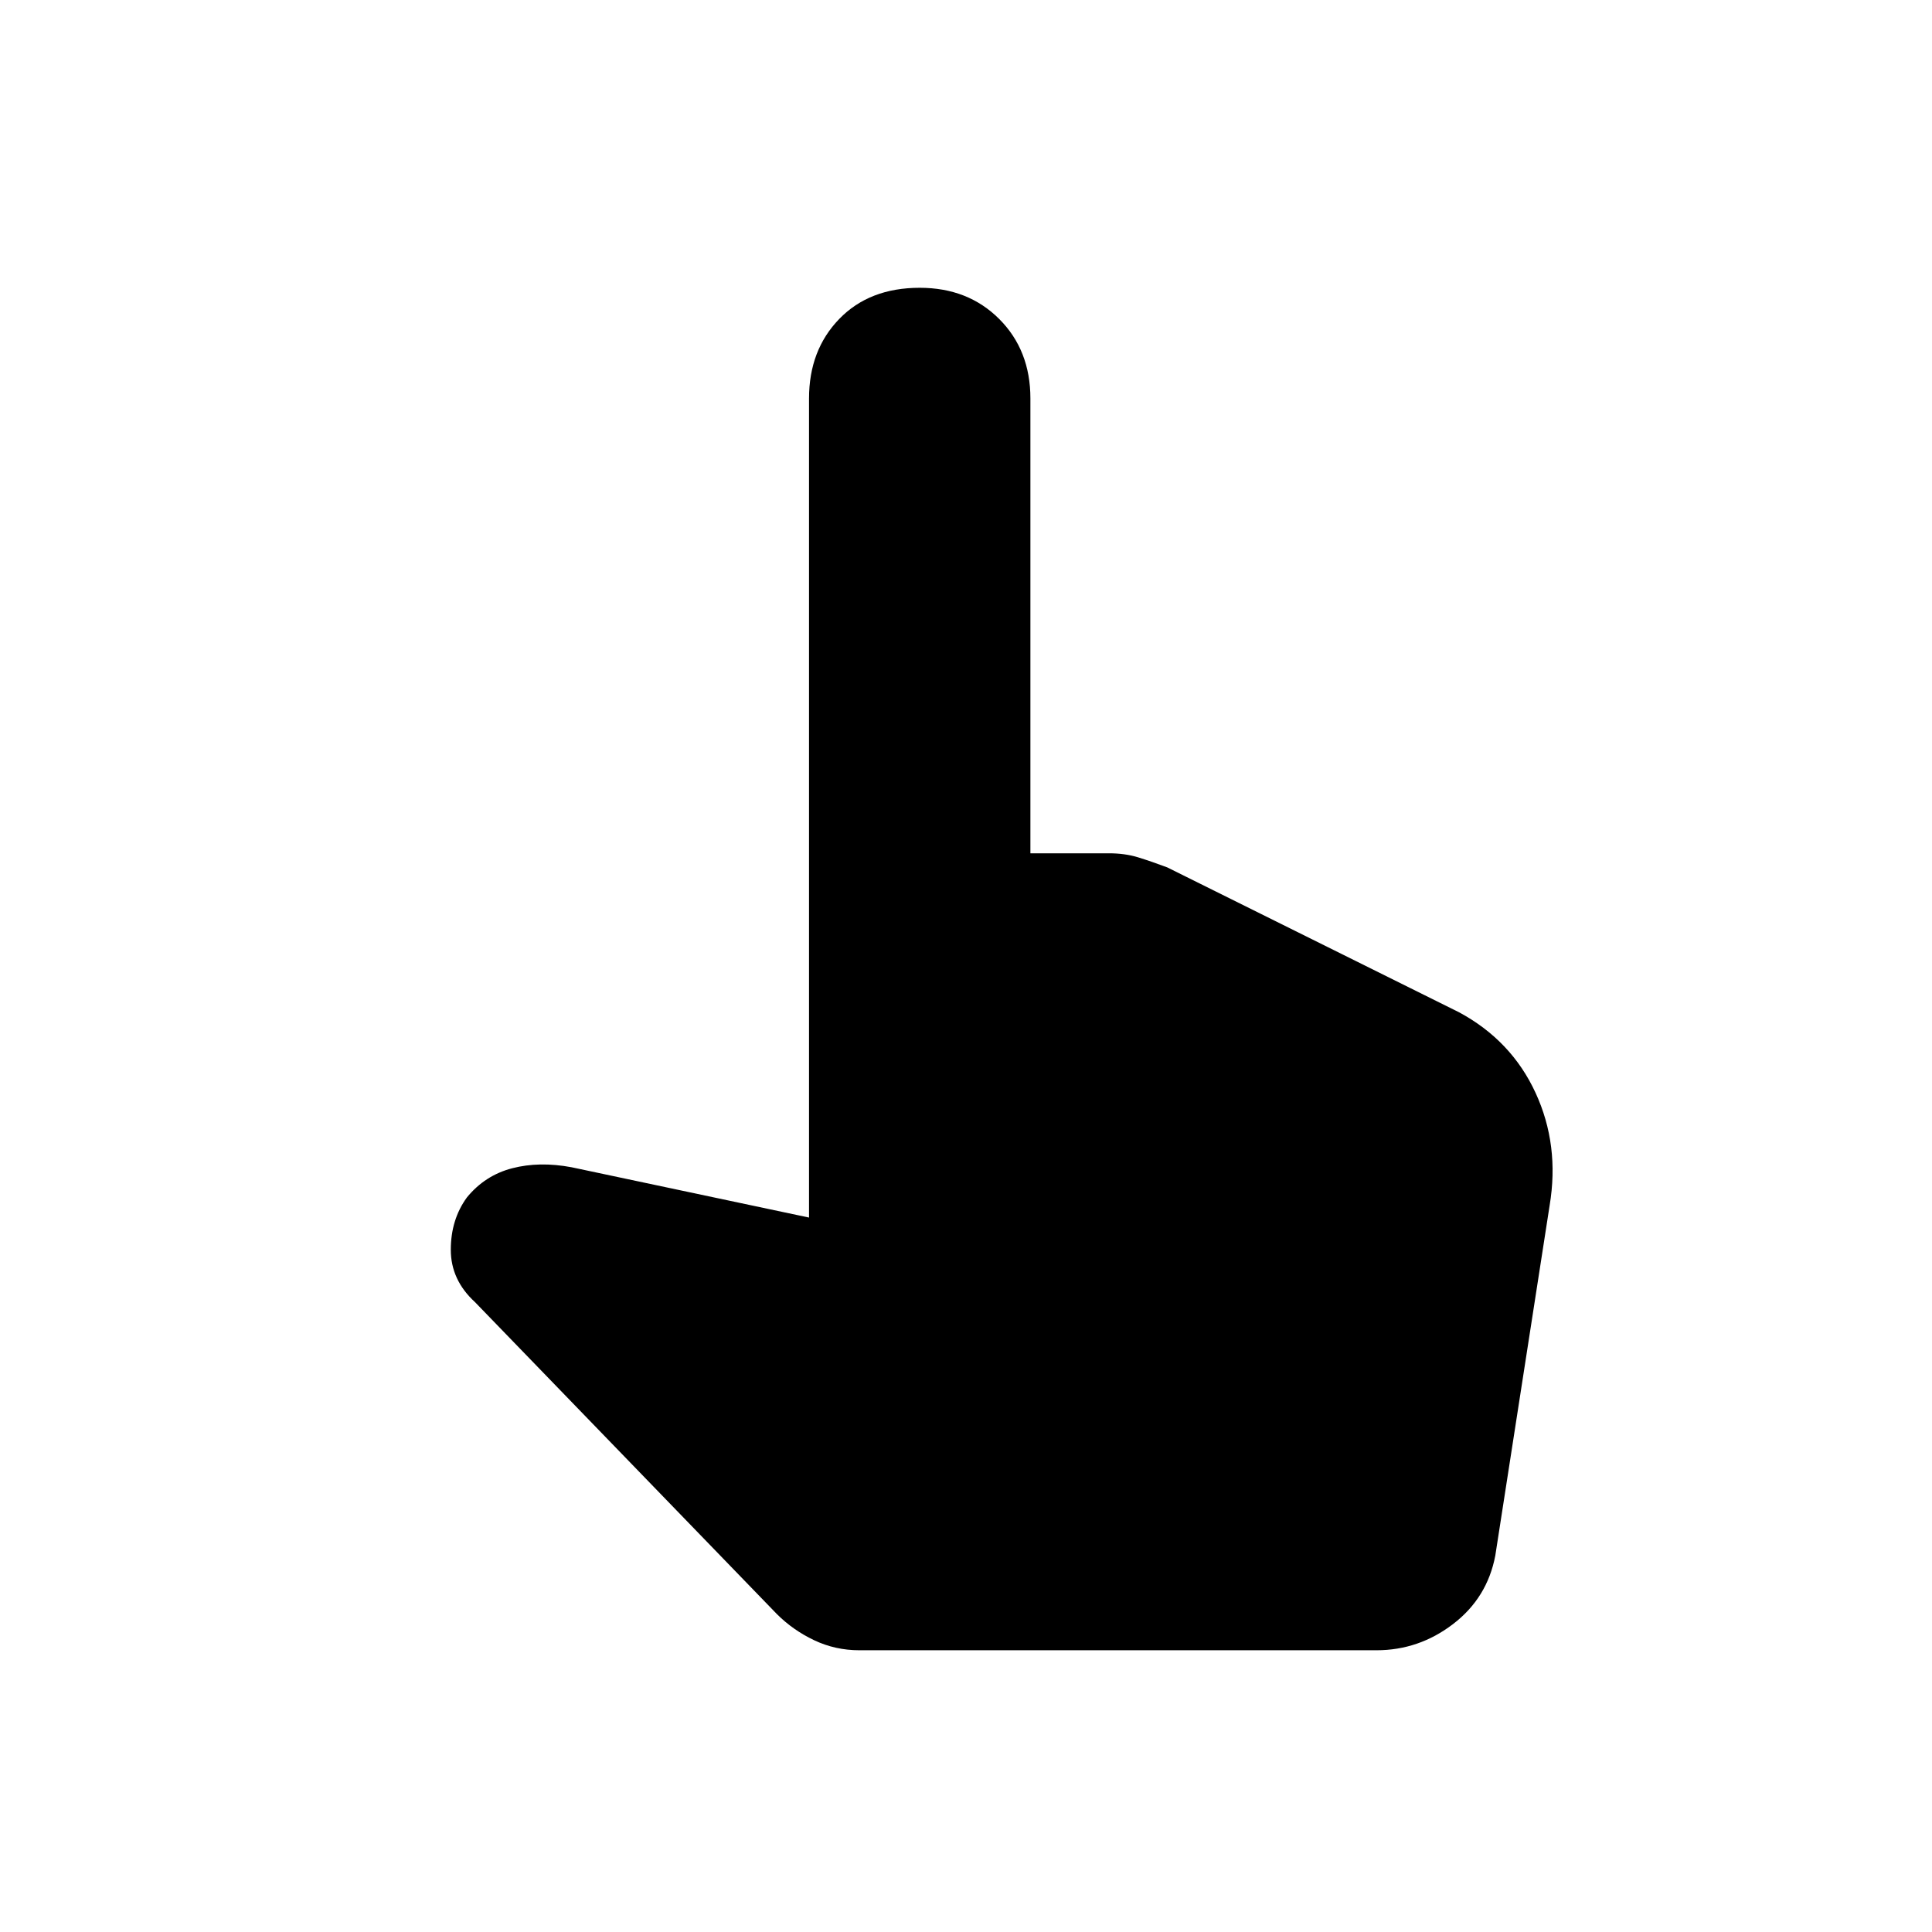 <svg xmlns="http://www.w3.org/2000/svg" height="48" width="48"><path d="M21.35 41Q20.75 41 20.225 40.75Q19.7 40.5 19.3 40.1L11.8 32.35Q11.2 31.8 11.2 31.05Q11.2 30.3 11.6 29.75Q12.05 29.2 12.725 29.025Q13.4 28.85 14.2 29L20.1 30.25V9.9Q20.1 8.7 20.85 7.925Q21.6 7.15 22.85 7.15Q24.05 7.15 24.825 7.925Q25.6 8.7 25.6 9.9V21.2H27.55Q27.95 21.2 28.275 21.3Q28.6 21.4 29 21.55L36.25 25.15Q37.55 25.85 38.15 27.15Q38.75 28.45 38.5 29.95L37.15 38.65Q36.95 39.7 36.1 40.35Q35.25 41 34.2 41Z"/></svg>
